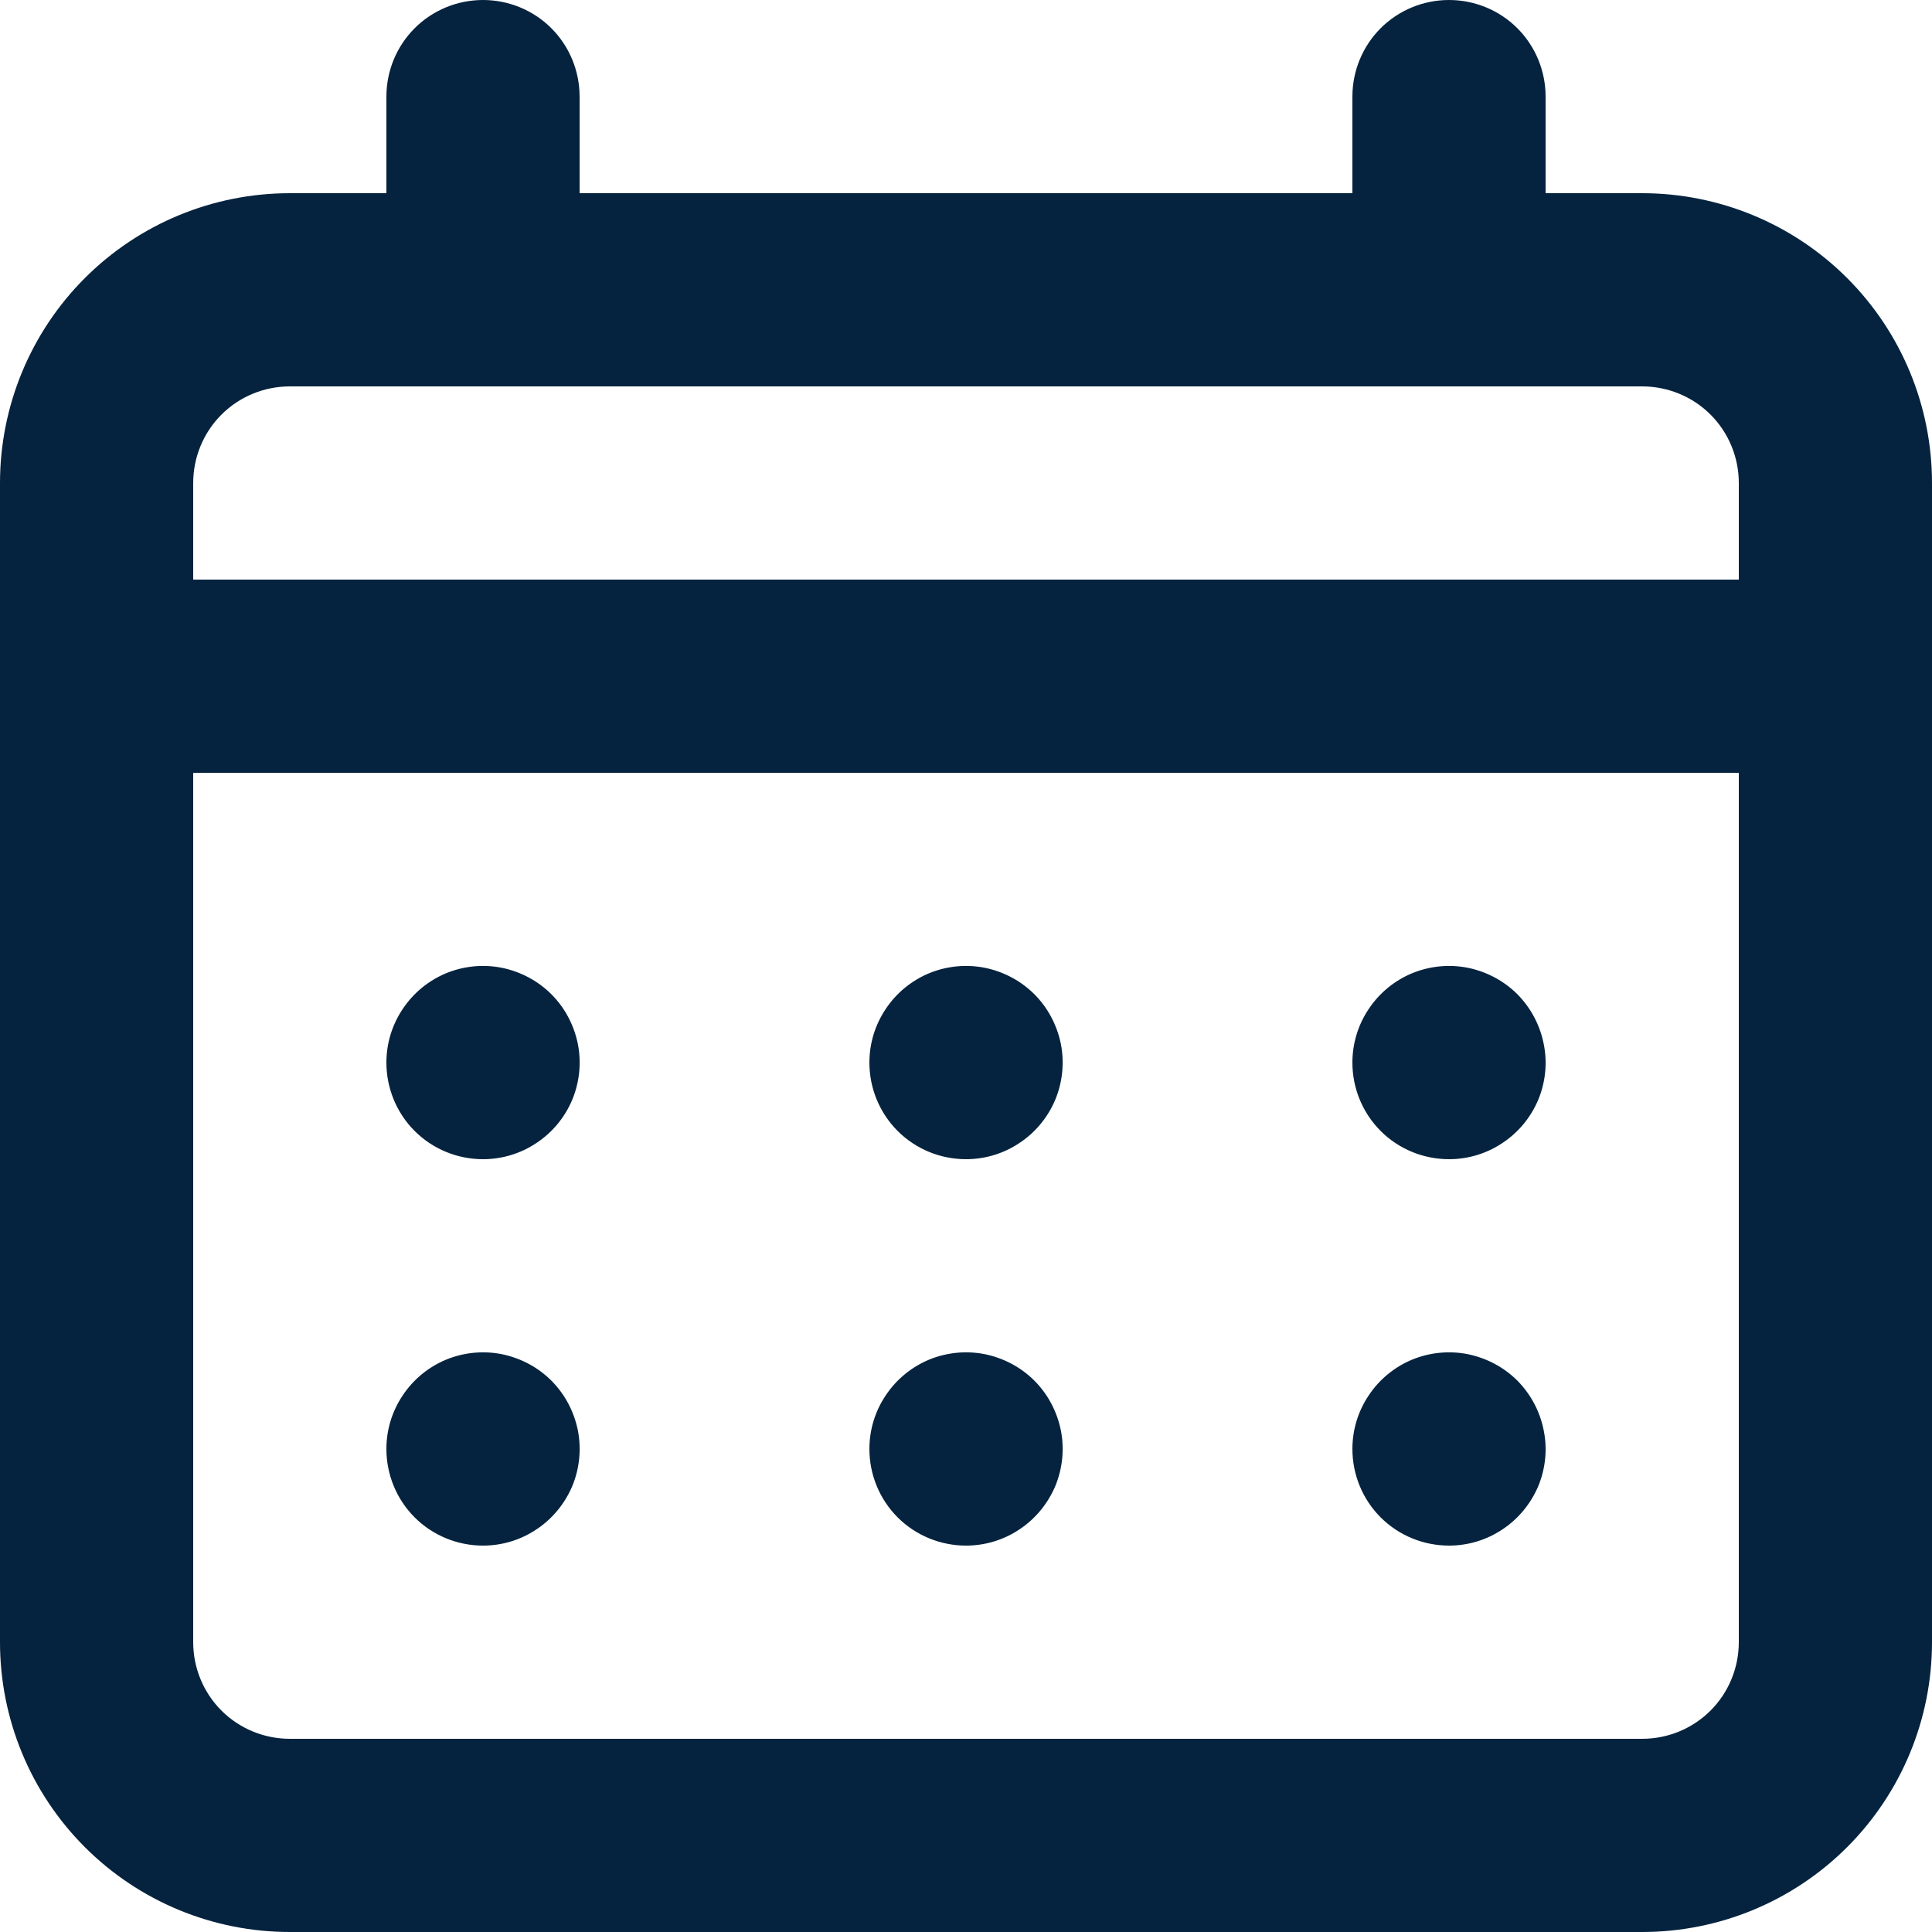 <svg width="13" height="13" viewBox="0 0 13 13" fill="none" xmlns="http://www.w3.org/2000/svg">
<path d="M6.5 7.8C6.629 7.8 6.754 7.762 6.861 7.69C6.968 7.619 7.051 7.518 7.101 7.399C7.15 7.28 7.163 7.149 7.138 7.023C7.112 6.897 7.051 6.781 6.96 6.69C6.869 6.599 6.753 6.538 6.627 6.512C6.501 6.487 6.37 6.5 6.251 6.549C6.132 6.599 6.031 6.682 5.96 6.789C5.888 6.896 5.85 7.021 5.85 7.15C5.85 7.322 5.918 7.488 6.04 7.61C6.162 7.732 6.328 7.8 6.5 7.8ZM9.75 7.8C9.879 7.8 10.004 7.762 10.111 7.69C10.218 7.619 10.301 7.518 10.351 7.399C10.4 7.28 10.413 7.149 10.387 7.023C10.362 6.897 10.3 6.781 10.21 6.69C10.119 6.599 10.003 6.538 9.877 6.512C9.751 6.487 9.62 6.5 9.501 6.549C9.382 6.599 9.281 6.682 9.21 6.789C9.138 6.896 9.1 7.021 9.1 7.15C9.1 7.322 9.168 7.488 9.29 7.61C9.412 7.732 9.578 7.8 9.75 7.8ZM6.5 10.4C6.629 10.4 6.754 10.362 6.861 10.29C6.968 10.219 7.051 10.117 7.101 9.999C7.15 9.88 7.163 9.749 7.138 9.623C7.112 9.497 7.051 9.381 6.96 9.29C6.869 9.199 6.753 9.138 6.627 9.112C6.501 9.087 6.37 9.1 6.251 9.149C6.132 9.199 6.031 9.282 5.96 9.389C5.888 9.496 5.85 9.621 5.85 9.75C5.85 9.922 5.918 10.088 6.04 10.21C6.162 10.332 6.328 10.4 6.5 10.4ZM9.75 10.4C9.879 10.4 10.004 10.362 10.111 10.29C10.218 10.219 10.301 10.117 10.351 9.999C10.4 9.88 10.413 9.749 10.387 9.623C10.362 9.497 10.3 9.381 10.21 9.29C10.119 9.199 10.003 9.138 9.877 9.112C9.751 9.087 9.62 9.1 9.501 9.149C9.382 9.199 9.281 9.282 9.21 9.389C9.138 9.496 9.1 9.621 9.1 9.75C9.1 9.922 9.168 10.088 9.29 10.21C9.412 10.332 9.578 10.4 9.75 10.4ZM3.25 7.8C3.379 7.8 3.504 7.762 3.611 7.69C3.718 7.619 3.801 7.518 3.851 7.399C3.9 7.28 3.913 7.149 3.888 7.023C3.862 6.897 3.801 6.781 3.71 6.69C3.619 6.599 3.503 6.538 3.377 6.512C3.251 6.487 3.12 6.5 3.001 6.549C2.882 6.599 2.781 6.682 2.71 6.789C2.638 6.896 2.6 7.021 2.6 7.15C2.6 7.322 2.668 7.488 2.79 7.61C2.912 7.732 3.078 7.8 3.25 7.8ZM11.05 1.3H10.4V0.65C10.4 0.478 10.332 0.312 10.21 0.19C10.088 0.068 9.922 0 9.75 0C9.578 0 9.412 0.068 9.29 0.19C9.168 0.312 9.1 0.478 9.1 0.65V1.3H3.9V0.65C3.9 0.478 3.832 0.312 3.71 0.19C3.588 0.068 3.422 0 3.25 0C3.078 0 2.912 0.068 2.79 0.19C2.668 0.312 2.6 0.478 2.6 0.65V1.3H1.95C1.433 1.3 0.937 1.505 0.571 1.871C0.205 2.237 0 2.733 0 3.25V11.05C0 11.567 0.205 12.063 0.571 12.429C0.937 12.795 1.433 13 1.95 13H11.05C11.567 13 12.063 12.795 12.429 12.429C12.795 12.063 13 11.567 13 11.05V3.25C13 2.733 12.795 2.237 12.429 1.871C12.063 1.505 11.567 1.3 11.05 1.3ZM11.7 11.05C11.7 11.222 11.632 11.388 11.51 11.51C11.388 11.632 11.222 11.7 11.05 11.7H1.95C1.778 11.7 1.612 11.632 1.49 11.51C1.368 11.388 1.3 11.222 1.3 11.05V5.2H11.7V11.05ZM11.7 3.9H1.3V3.25C1.3 3.078 1.368 2.912 1.49 2.79C1.612 2.668 1.778 2.6 1.95 2.6H11.05C11.222 2.6 11.388 2.668 11.51 2.79C11.632 2.912 11.7 3.078 11.7 3.25V3.9ZM3.25 10.4C3.379 10.4 3.504 10.362 3.611 10.29C3.718 10.219 3.801 10.117 3.851 9.999C3.9 9.88 3.913 9.749 3.888 9.623C3.862 9.497 3.801 9.381 3.71 9.29C3.619 9.199 3.503 9.138 3.377 9.112C3.251 9.087 3.12 9.1 3.001 9.149C2.882 9.199 2.781 9.282 2.71 9.389C2.638 9.496 2.6 9.621 2.6 9.75C2.6 9.922 2.668 10.088 2.79 10.21C2.912 10.332 3.078 10.4 3.25 10.4Z" fill="#05233E"/>
</svg>
